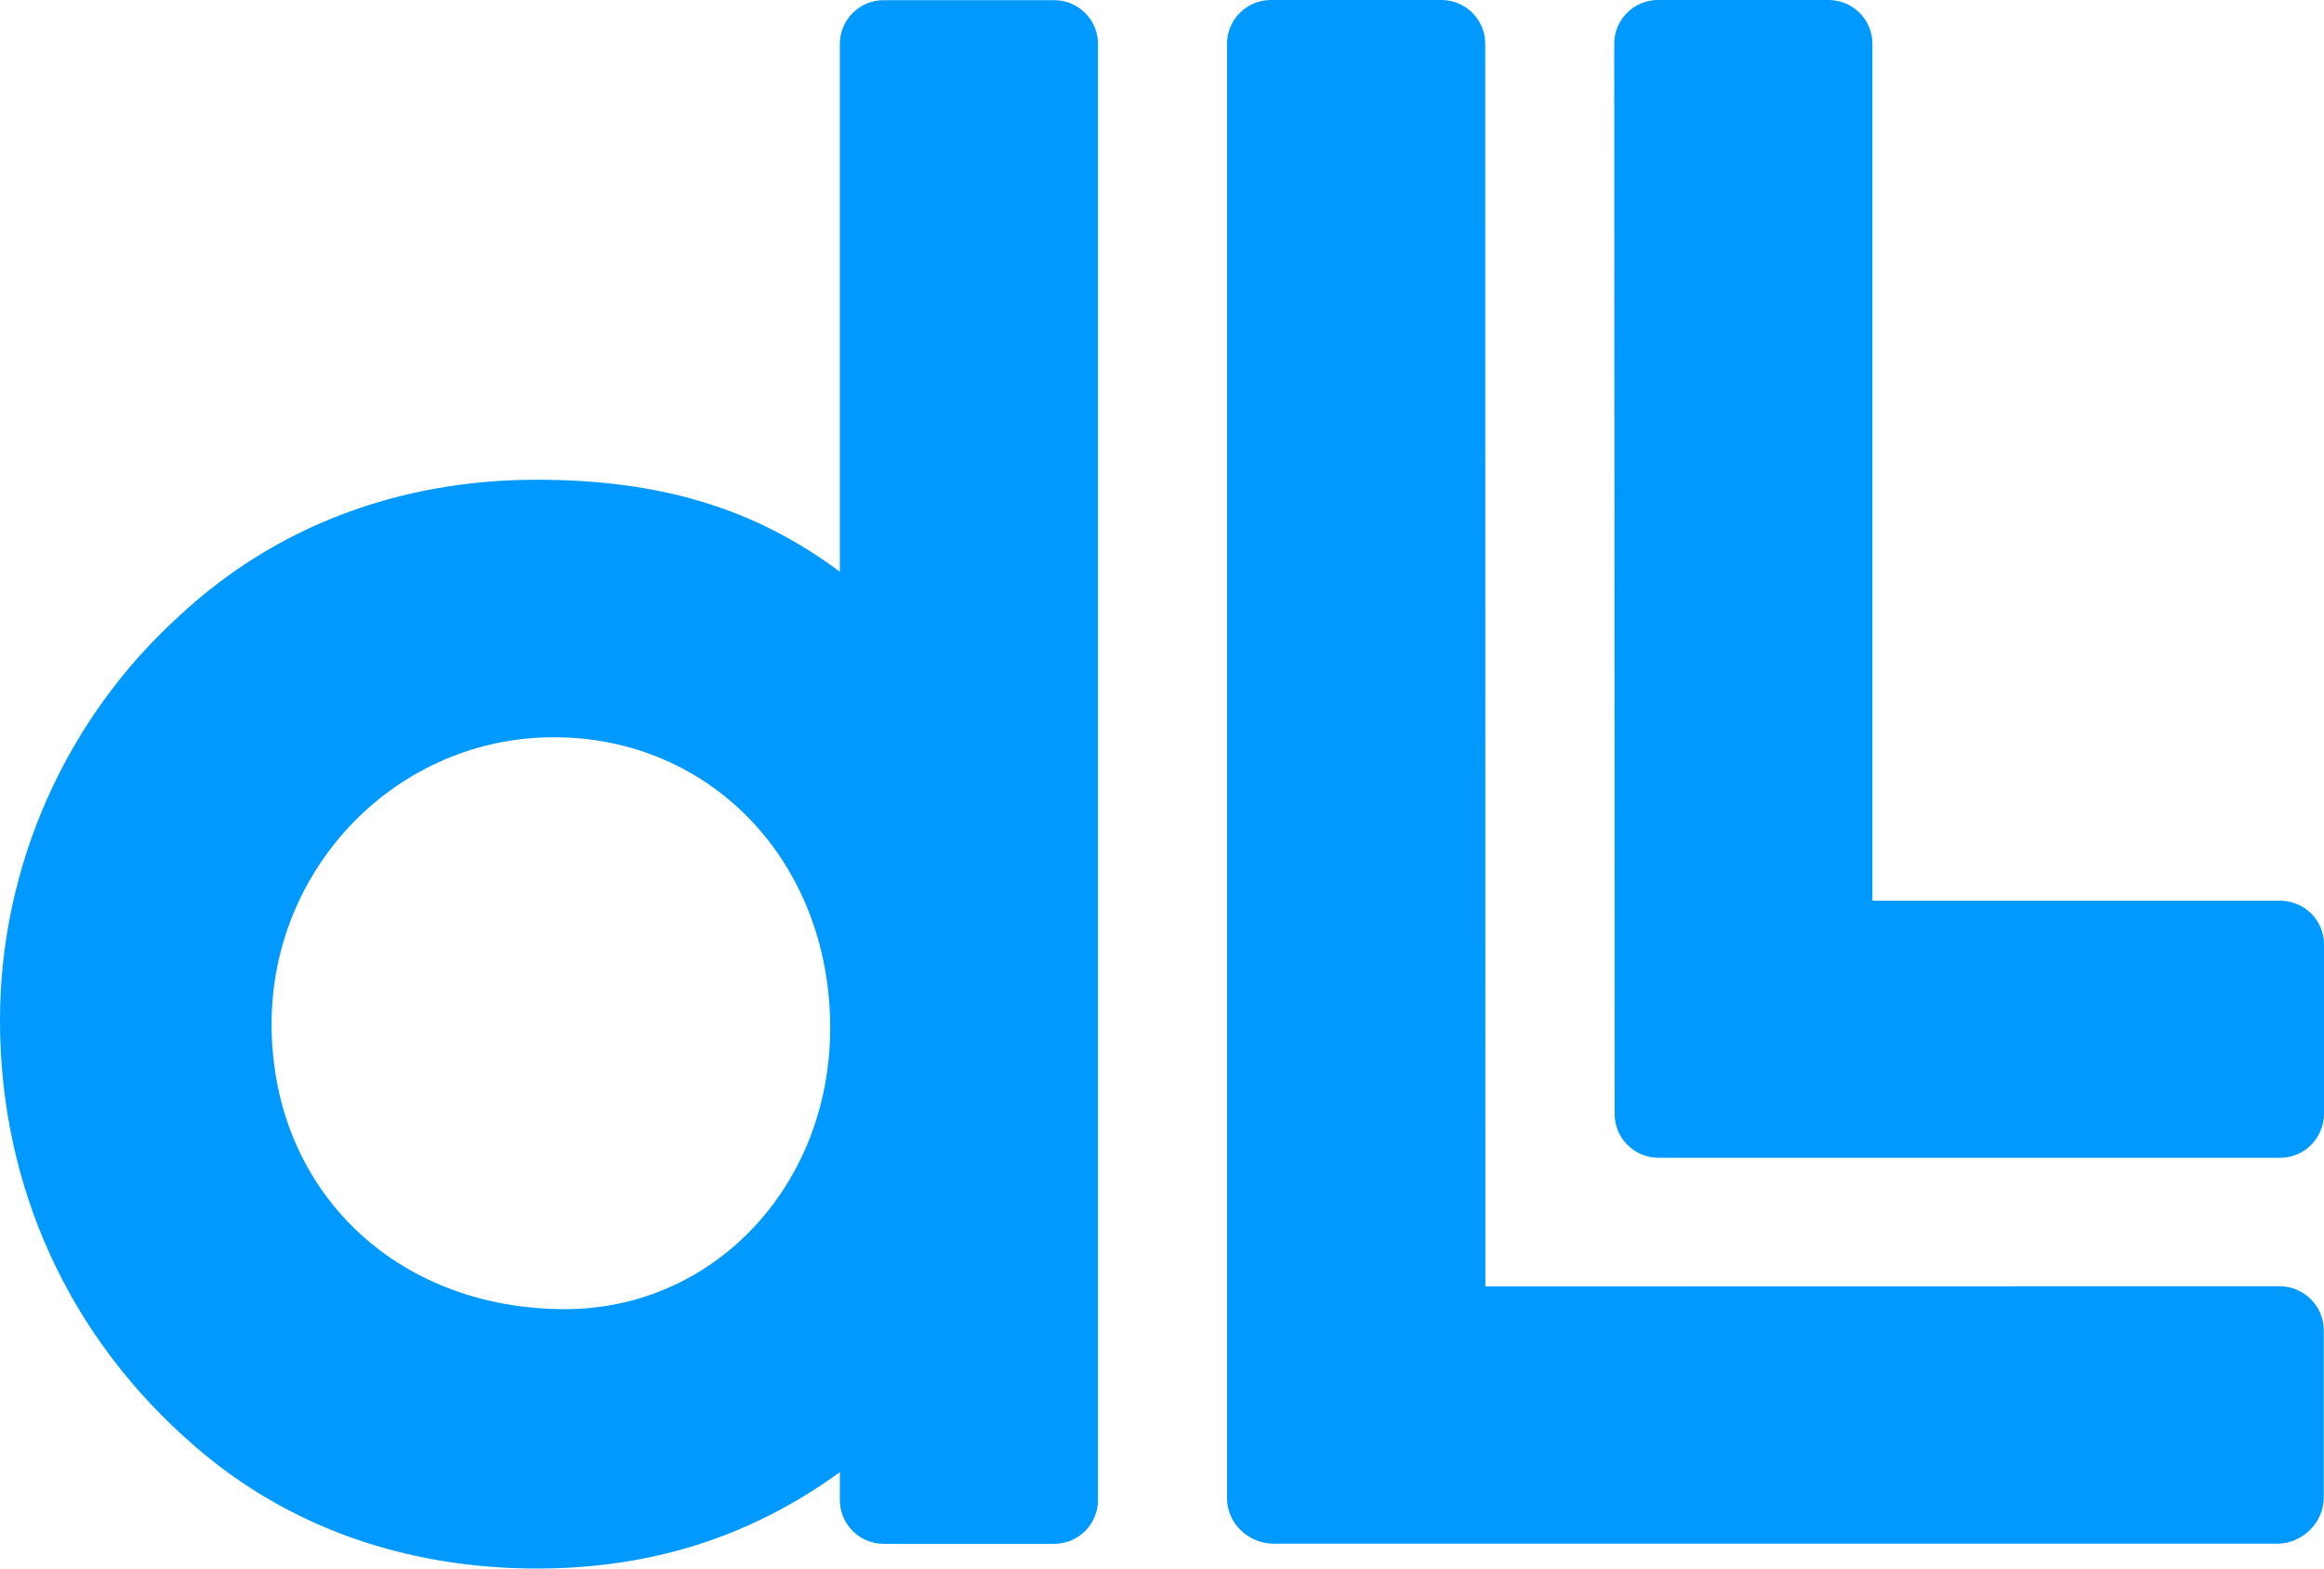 <?xml version="1.0" encoding="UTF-8"?>
<svg width="80px" height="54px" viewBox="0 0 80 54" version="1.1" xmlns="http://www.w3.org/2000/svg" xmlns:xlink="http://www.w3.org/1999/xlink">
    <!-- Generator: Sketch 54.1 (76490) - https://sketchapp.com -->
    <title>Branding / Logo / No Discriptor / DLL Blue</title>
    <desc>Created with Sketch.</desc>
    <g id="Branding-/-Logo-/-No-Discriptor-/-DLL-Blue" stroke="none" stroke-width="1" fill="none" fill-rule="evenodd">
        <path d="M19.453,45.07 C13.598,45.07 9.349,40.944 9.349,35.256 C9.349,29.812 13.705,25.381 19.061,25.381 C24.486,25.381 28.578,29.685 28.578,35.388 C28.578,40.819 24.569,45.07 19.453,45.07 Z M36.291,0.006 C37.118,0.006 37.796,0.681 37.796,1.506 L37.796,51.647 C37.796,52.473 37.118,53.15 36.291,53.15 L30.417,53.15 C29.588,53.15 28.911,52.473 28.911,51.647 L28.911,50.696 L28.904,50.687 C25.83,52.916 22.409,54 18.474,54 C13.947,54 9.885,52.549 6.727,49.805 C2.39,46.079 0,40.866 0,35.127 C0,29.857 2.235,24.795 6.133,21.239 C9.429,18.149 13.698,16.516 18.474,16.516 C22.724,16.516 25.981,17.498 28.904,19.68 L28.911,19.595 L28.911,1.506 C28.911,0.681 29.588,0.006 30.417,0.006 L36.291,0.006 Z M78.492,31.009 C79.322,31.009 80,31.683 80,32.51 L80,38.341 C80,39.164 79.334,39.859 78.492,39.859 L57.09,39.859 C56.26,39.859 55.583,39.183 55.583,38.358 L55.568,1.5 C55.568,0.674 56.244,0 57.073,0 L62.946,0 C63.776,0 64.454,0.674 64.454,1.5 L64.454,31.009 L78.492,31.009 Z M78.484,44.281 C79.301,44.284 79.992,44.964 79.992,45.789 L79.992,51.557 C79.992,52.384 79.314,53.086 78.484,53.143 L43.745,53.143 C42.917,53.086 42.239,52.41 42.239,51.583 L42.239,1.5 C42.239,0.675 42.917,0 43.745,0 L49.619,0 C50.448,0 51.126,0.675 51.126,1.5 L51.132,44.286 L78.484,44.281 Z" id="Logo" fill="#0099FF"></path>
    </g>
</svg>